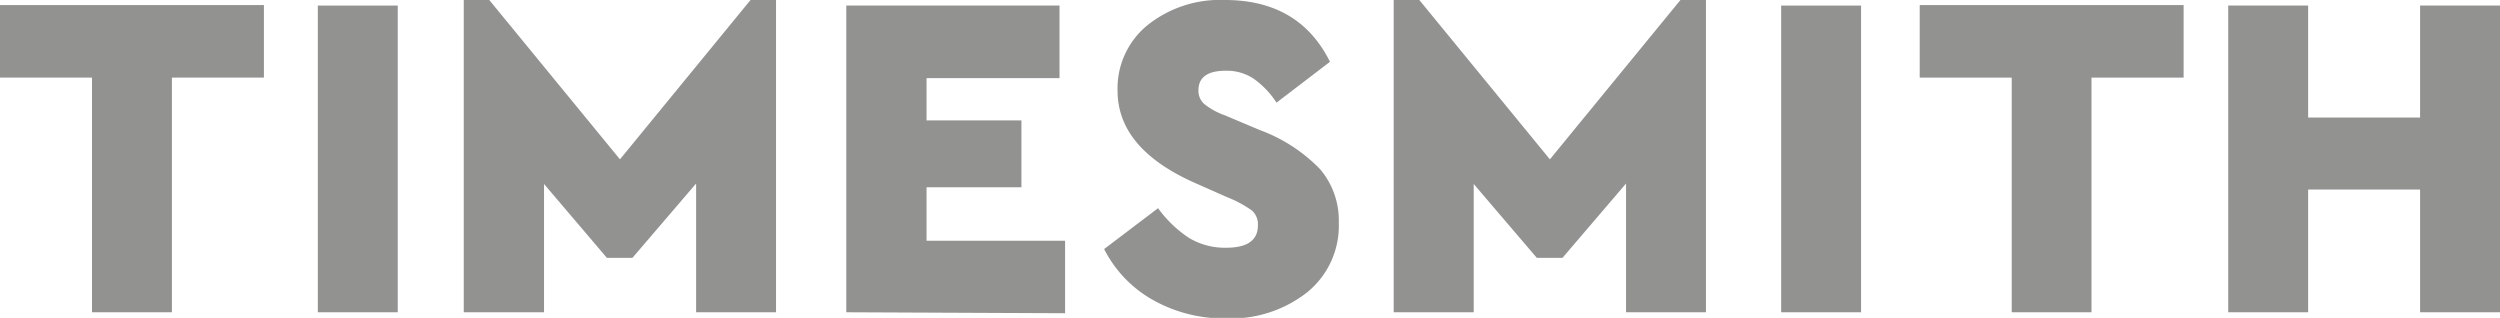 <svg xmlns="http://www.w3.org/2000/svg" viewBox="0 0 206.79 26.29"><defs><style>.cls-1{fill:#929391;}</style></defs><g id="Layer_2" data-name="Layer 2"><g id="Layer_1-2" data-name="Layer 1"><path class="cls-1" d="M7.61,25.83V6.42H0v-6H21.83v6H14.22V25.83Z"/><path class="cls-1" d="M26.29,25.83V.46H32.9V25.83Z"/><path class="cls-1" d="M62.08,0h2.11V25.83H57.58V15.18l-5.27,6.15H50.2L45,15.22V25.83H38.36V0h2.11L51.28,13.18Z"/><path class="cls-1" d="M70,25.83V.46H87.64v6h-11v3.5h7.85v5.53H76.64v4.42H88.1v6Z"/><path class="cls-1" d="M91.33,20.6l4.46-3.38a9.92,9.92,0,0,0,2.53,2.44,5.72,5.72,0,0,0,3.12.83c1.74,0,2.61-.62,2.61-1.85a1.53,1.53,0,0,0-.5-1.23,9.63,9.63,0,0,0-2.07-1.11l-2.62-1.16q-6.42-2.84-6.42-7.64a6.73,6.73,0,0,1,2.48-5.42A9.6,9.6,0,0,1,101.32,0q6.15,0,8.69,5.11l-4.42,3.38a7.39,7.39,0,0,0-1.92-2,4.06,4.06,0,0,0-2.27-.64c-1.51,0-2.27.54-2.27,1.62a1.46,1.46,0,0,0,.48,1.13,5.78,5.78,0,0,0,1.71.94l2.92,1.23a13.35,13.35,0,0,1,4.94,3.21,6.54,6.54,0,0,1,1.56,4.44,7.09,7.09,0,0,1-2.63,5.77,10.23,10.23,0,0,1-6.67,2.15,12,12,0,0,1-6.06-1.52A10,10,0,0,1,91.33,20.6Z"/><path class="cls-1" d="M139,0h2.11V25.83h-6.61V15.18l-5.26,6.15h-2.12l-5.22-6.11V25.83h-6.62V0h2.12l10.8,13.18Z"/><path class="cls-1" d="M147.33,25.83V.46h6.61V25.83Z"/><path class="cls-1" d="M166.4,25.83V6.42h-7.61v-6h21.83v6H173V25.83Z"/><path class="cls-1" d="M184.31,25.83V.46h6.61V9.72h9.26V.46h6.61V25.83h-6.61V15.68h-9.26V25.83Z"/></g></g></svg>